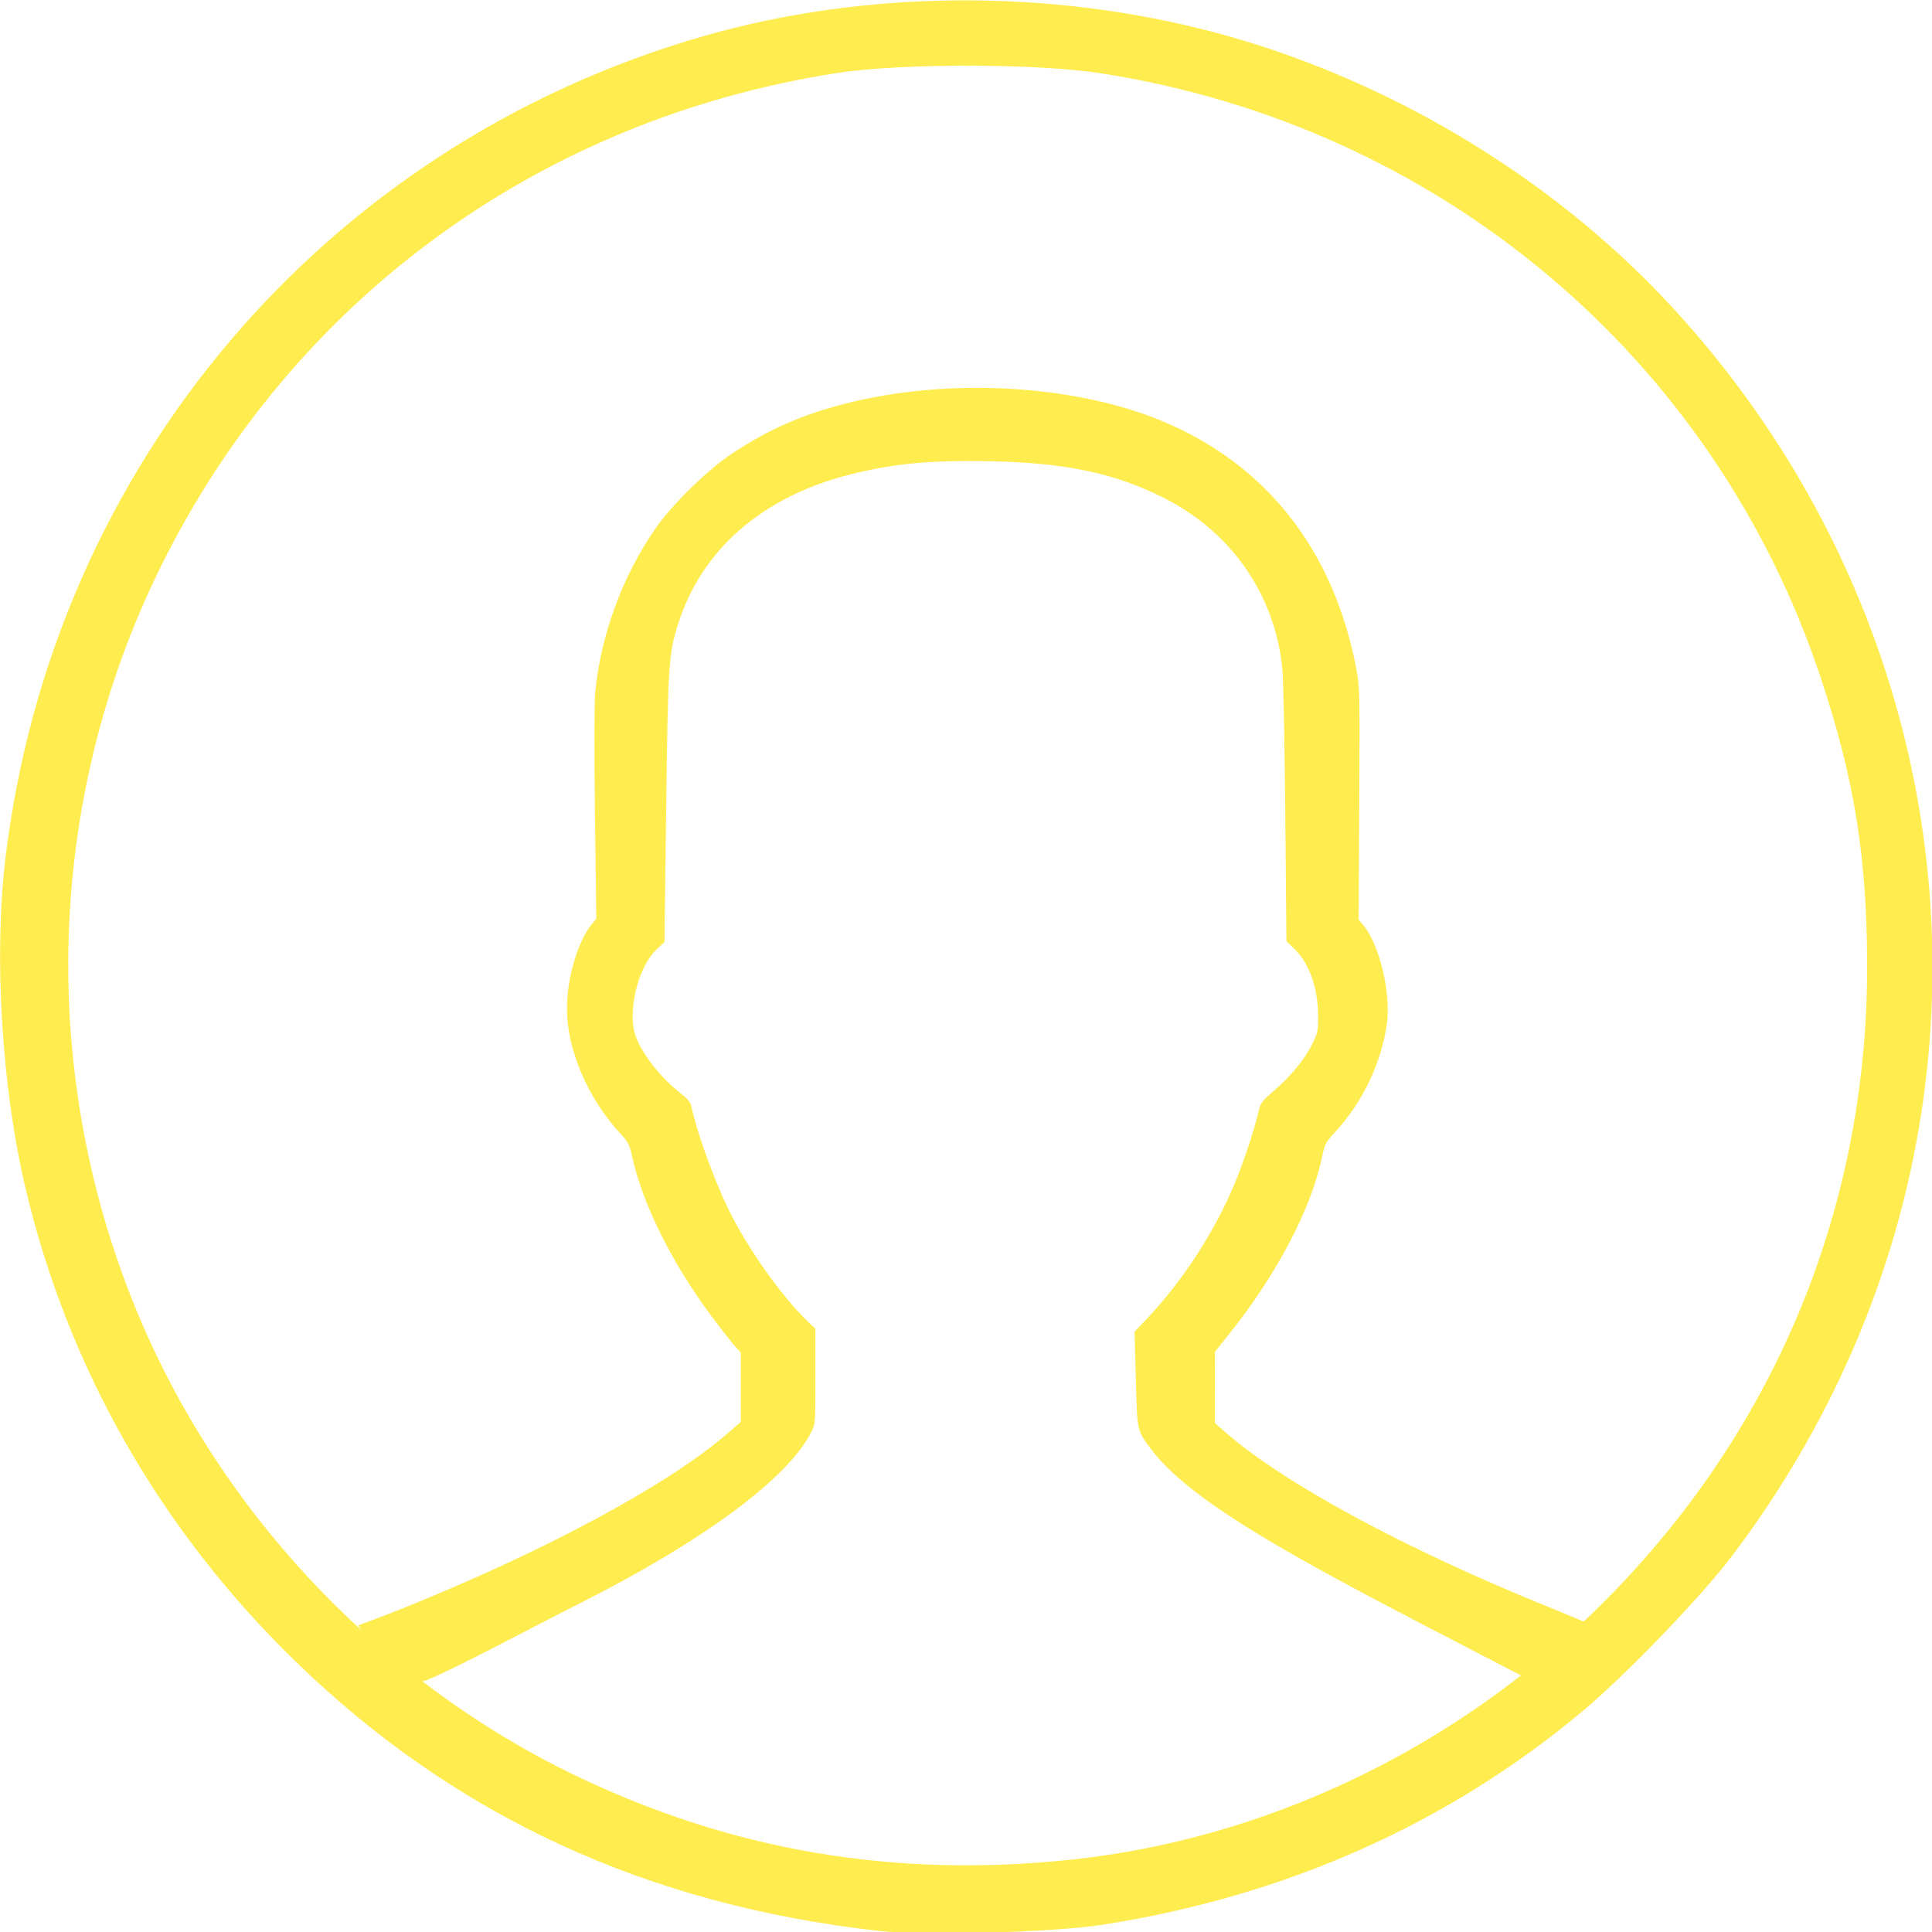 <?xml version="1.0" encoding="UTF-8" standalone="no"?>
<svg
   xmlns:dc="http://purl.org/dc/elements/1.1/"
   xmlns:cc="http://creativecommons.org/ns#"
   xmlns:rdf="http://www.w3.org/1999/02/22-rdf-syntax-ns#"
   xmlns:svg="http://www.w3.org/2000/svg"
   xmlns="http://www.w3.org/2000/svg"
   xmlns:sodipodi="http://sodipodi.sourceforge.net/DTD/sodipodi-0.dtd"
   xmlns:inkscape="http://www.inkscape.org/namespaces/inkscape"
   width="300"
   height="300"
   viewBox="0 0 79.375 79.375"
   version="1.1"
   id="svg8"
   sodipodi:docname="default_picture.svg"
   inkscape:version="1.0 (4035a4fb49, 2020-05-01)">
  <defs
     id="defs2">
    <filter
       inkscape:collect="always"
       style="color-interpolation-filters:sRGB"
       id="filter1256"
       x="-0"
       width="1.001"
       y="-0"
       height="1.001">
      <feGaussianBlur
         inkscape:collect="always"
         stdDeviation="0.015"
         id="feGaussianBlur1258" />
    </filter>
    <filter
       height="1.001"
       y="-0"
       width="1.001"
       x="-0"
       id="filter1256-5"
       style="color-interpolation-filters:sRGB"
       inkscape:collect="always">
      <feGaussianBlur
         id="feGaussianBlur1258-2"
         stdDeviation="0.015"
         inkscape:collect="always" />
    </filter>
  </defs>
  <sodipodi:namedview
     units="px"
     id="base"
     pagecolor="#121212"
     bordercolor="#666666"
     borderopacity="1.0"
     inkscape:pageopacity="0"
     inkscape:pageshadow="2"
     inkscape:zoom="1.6202805"
     inkscape:cx="404.11415"
     inkscape:cy="158.28575"
     inkscape:document-units="mm"
     inkscape:current-layer="layer3"
     inkscape:document-rotation="0"
     showgrid="false"
     inkscape:snap-nodes="true"
     inkscape:window-width="1920"
     inkscape:window-height="1051"
     inkscape:window-x="-9"
     inkscape:window-y="-9"
     inkscape:window-maximized="1"
     inkscape:object-paths="true"
     inkscape:snap-intersection-paths="true"
     inkscape:snap-smooth-nodes="false"
     inkscape:snap-midpoints="false"
     inkscape:object-nodes="false" />
  <g
     sodipodi:insensitive="true"
     inkscape:groupmode="layer"
     id="layer3"
     inkscape:label="Layer 1"
     style="display:inline;filter:url(#filter1256)">
    <g
       transform="matrix(1.022,0,0,1.023,-68.628,-111.476)"
       style="display:inline"
       id="g885">
      <path
         id="path1268"
         d="M 133.17,292.56 C 98.065,288.594 69.048,275.207 44.947,251.86 24.351,231.908 10.292,207.311 3.843,179.948 0.219,164.571 -0.975,144.686 0.834,129.822 8.048,70.531 49.173,22.093 106.37,5.518 c 24.572,-7.121 52.624,-7.359 77.879,-0.661 25.687,6.813 50.359,21.431 68.314,40.478 31.992,33.938 46.197,80.16 38.54,125.406 -3.956,23.375 -13.645,45.571 -28.386,65.031 -4.668,6.162 -16.108,18.029 -22.664,23.51 -20.434,17.083 -45.035,28.022 -72.747,32.35 -7.561,1.181 -27.179,1.714 -34.135,0.928 z m 29.505,-10.806 c 28.854,-3.089 56.832,-16.226 78.288,-36.759 27.433,-26.254 42.285,-60.884 42.265,-98.55 -0.008,-16.478 -1.919,-28.384 -7.018,-43.732 C 260.059,54.091 218.329,19.053 167.056,11.064 157.173,9.524 136.555,9.506 126.825,11.03 81.788,18.078 44.449,45.325 24.401,85.772 6.437,122.015 5.649,165.102 22.271,202.211 c 12.855,28.699 36.278,52.879 64.469,66.552 23.983,11.633 48.865,15.89 75.935,12.992 z"
         style="font-variation-settings:normal;display:inline;opacity:1;vector-effect:none;fill:#ffec4f;fill-opacity:1;stroke:none;stroke-width:0.646;stroke-linecap:butt;stroke-linejoin:miter;stroke-miterlimit:4;stroke-dasharray:none;stroke-dashoffset:0;stroke-opacity:1;filter:url(#filter1256-5);stop-color:#000000;stop-opacity:1"
         transform="matrix(0.265,0,0,0.265,67.154,108.984)" />
      <path
         id="path1057"
         d="m 82.683,175.526 c -0.684,-0.516 -1.13,-1.276 -1.13,-1.276 0.025,-0.018 1.05,-0.392 1.712,-0.657 5.743,-2.302 10.737,-4.983 13.117,-7.043 l 0.549,-0.475 v -1.392 -1.392 l -0.24,-0.266 c -0.132,-0.146 -0.548,-0.677 -0.925,-1.18 -1.589,-2.121 -2.782,-4.511 -3.199,-6.409 -0.108,-0.491 -0.162,-0.6 -0.448,-0.907 -1.333,-1.428 -2.18,-3.398 -2.177,-5.061 0.002,-1.235 0.445,-2.724 1.009,-3.395 l 0.171,-0.203 -0.054,-4.222 c -0.032,-2.518 -0.028,-4.49 0.011,-4.886 0.225,-2.303 1.101,-4.675 2.429,-6.579 0.677,-0.97 2.088,-2.348 3.074,-3.001 1.456,-0.964 2.812,-1.56 4.573,-2.008 4.102,-1.044 9.142,-0.768 12.685,0.694 4.195,1.731 6.912,5.172 7.822,9.903 0.155,0.804 0.156,0.88 0.131,5.473 l -0.026,4.658 0.187,0.222 c 0.653,0.777 1.119,2.717 0.949,3.958 -0.215,1.568 -0.976,3.159 -2.085,4.358 -0.379,0.41 -0.412,0.473 -0.527,1.021 -0.44,2.089 -1.847,4.749 -3.786,7.157 l -0.513,0.637 -10e-4,1.433 -0.001,1.433 0.401,0.351 c 2.373,2.078 7.248,4.709 13.124,7.083 0.701,0.283 1.623,0.671 1.623,0.694 0,0.024 -0.519,0.571 -1.223,1.127 l -1.314,1.039 -1.765,-0.914 c -6.461,-3.348 -11.678,-5.99 -13.415,-8.337 -0.571,-0.771 -0.553,-0.69 -0.61,-2.81 l -0.052,-1.902 0.481,-0.506 c 1.45,-1.526 2.723,-3.482 3.547,-5.448 0.339,-0.81 0.805,-2.212 0.949,-2.859 0.083,-0.37 0.127,-0.433 0.585,-0.827 0.705,-0.606 1.261,-1.274 1.562,-1.876 0.247,-0.495 0.26,-0.553 0.255,-1.187 -0.008,-1.108 -0.355,-2.089 -0.944,-2.662 l -0.328,-0.32 -0.047,-5.091 c -0.026,-2.8 -0.077,-5.414 -0.115,-5.809 -0.281,-2.971 -2.012,-5.494 -4.716,-6.875 -1.969,-1.006 -3.944,-1.43 -6.972,-1.497 -2.453,-0.054 -3.97,0.09 -5.754,0.547 -3.474,0.891 -5.897,3.001 -6.841,5.96 -0.393,1.232 -0.415,1.556 -0.49,7.414 l -0.069,5.389 -0.303,0.28 c -0.752,0.693 -1.196,2.486 -0.862,3.475 0.24,0.71 1.019,1.704 1.819,2.321 0.27,0.209 0.394,0.358 0.428,0.516 0.258,1.204 1.038,3.297 1.682,4.515 0.77,1.456 2.01,3.172 2.948,4.081 l 0.357,0.346 v 1.907 c 0,1.887 -0.002,1.911 -0.171,2.245 -0.944,1.862 -4.349,4.375 -9.323,6.88 -2.023,1.019 -5.075,2.667 -6.228,3.11 -0.128,0.049 -0.438,-0.147 -1.485,-0.936 z"
         style="font-variation-settings:normal;opacity:1;vector-effect:none;fill:#ffec4f;fill-opacity:1;stroke:none;stroke-width:0.071;stroke-linecap:butt;stroke-linejoin:miter;stroke-miterlimit:4;stroke-dasharray:none;stroke-dashoffset:0;stroke-opacity:1;stop-color:#000000;stop-opacity:1"
         sodipodi:nodetypes="cssscccsssssscscsssssscssssscccsssscssscssssscscccssssscsssssscscsccc" />
    </g>
  </g>
</svg>
